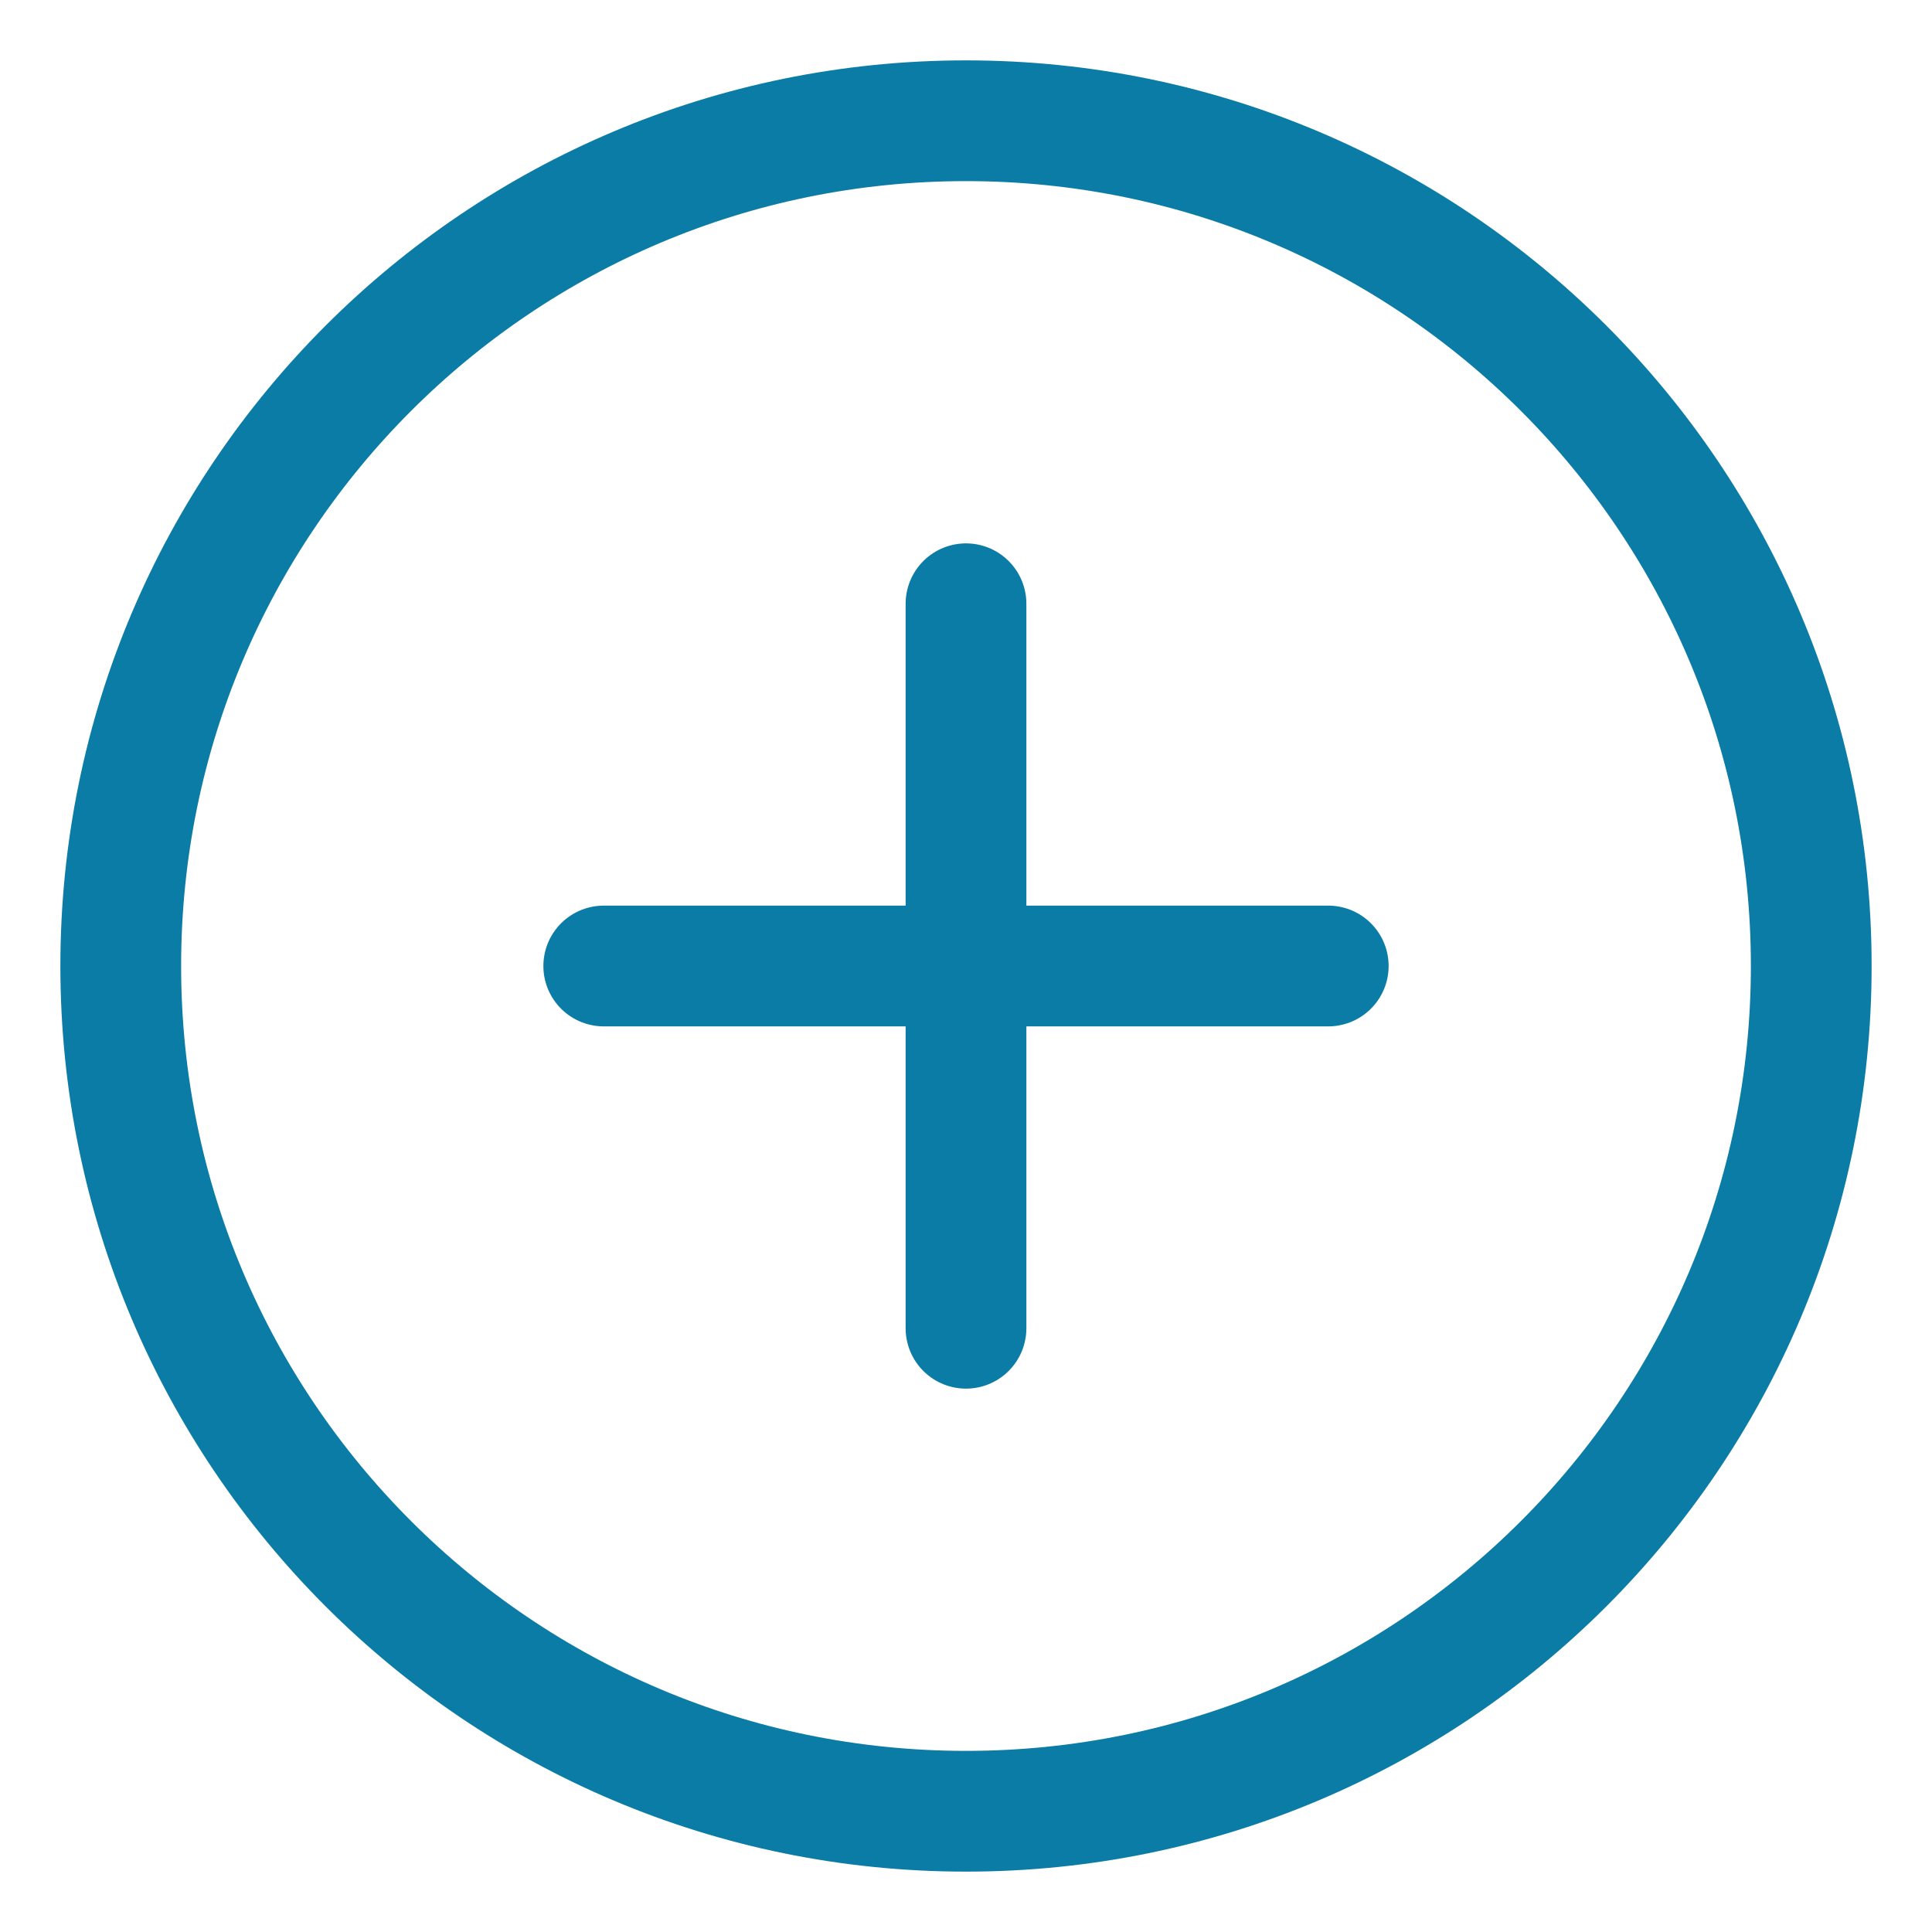 <svg width="256" height="256" fill="none" xmlns="http://www.w3.org/2000/svg"><path d="M128 240c61.86 0 112-50.14 112-112S189.86 16 128 16 16 66.14 16 128s50.14 112 112 112ZM80 128h96M128 80v96" stroke="#0b7ca5" stroke-width="16" stroke-linecap="round" stroke-linejoin="round"/></svg>